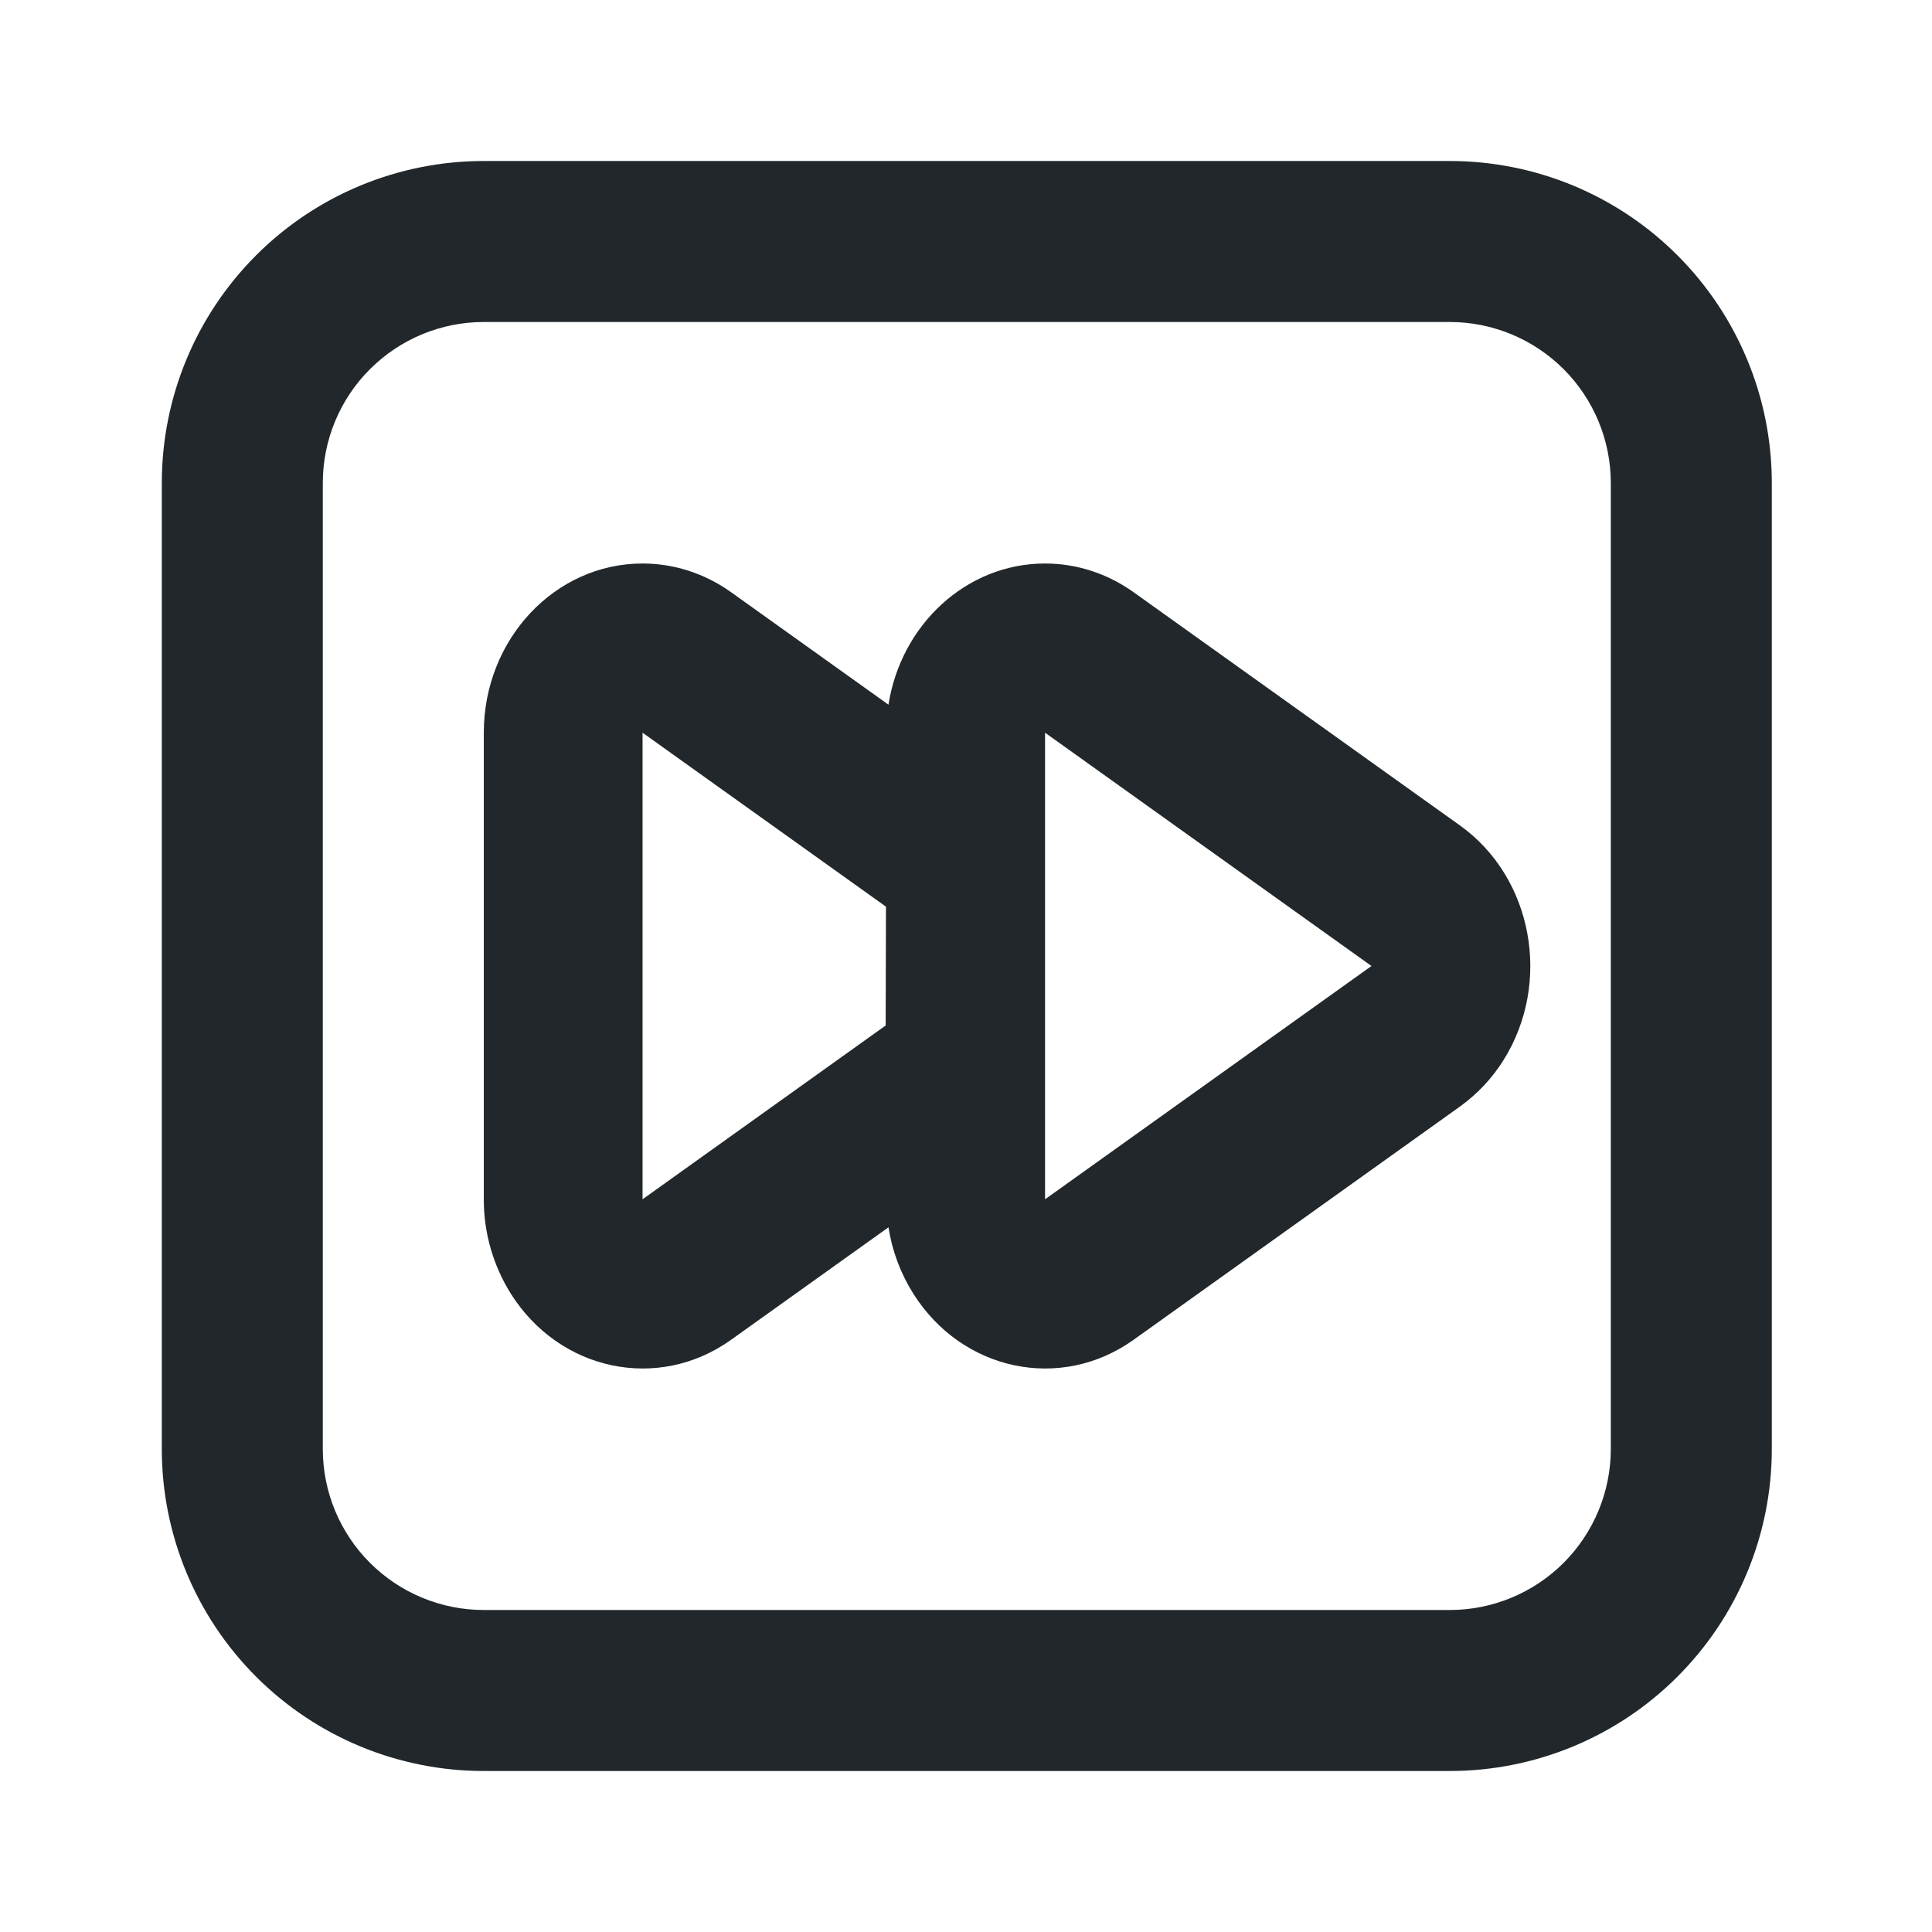 <svg width="24" height="24" viewBox="0 0 24 24" fill="none" xmlns="http://www.w3.org/2000/svg">
<path d="M6.01 2H18.01C19.071 2 20.088 2.421 20.838 3.172C21.588 3.922 22.01 4.939 22.01 6V18C22.01 19.061 21.588 20.078 20.838 20.828C20.088 21.579 19.071 22 18.01 22H6.01C4.949 22 3.931 21.579 3.181 20.828C2.431 20.078 2.01 19.061 2.01 18V6C2.01 4.939 2.431 3.922 3.181 3.172C3.931 2.421 4.949 2 6.01 2V2ZM6.01 4C5.479 4 4.971 4.211 4.596 4.586C4.22 4.961 4.01 5.47 4.01 6V18C4.01 18.53 4.22 19.039 4.596 19.414C4.971 19.789 5.479 20 6.01 20H18.01C18.54 20 19.049 19.789 19.424 19.414C19.799 19.039 20.01 18.53 20.01 18V6C20.01 5.47 19.799 4.961 19.424 4.586C19.049 4.211 18.54 4 18.01 4H6.01ZM11.037 15.246L9.081 16.644C8.176 17.29 6.951 17.033 6.344 16.068C6.125 15.717 6.009 15.312 6.01 14.898V9.102C6.01 7.942 6.893 7 7.982 7C8.373 7 8.756 7.124 9.081 7.356L11.037 8.754C11.192 7.76 12.004 7 12.982 7C13.373 7 13.756 7.124 14.081 7.356L18.136 10.254C19.041 10.901 19.282 12.206 18.676 13.171C18.535 13.396 18.351 13.591 18.136 13.746L14.081 16.644C13.176 17.29 11.951 17.033 11.344 16.068C11.187 15.818 11.082 15.538 11.037 15.246ZM12.982 9.102V14.898L17.037 12L12.982 9.102ZM7.982 9.102V14.898L11.002 12.739L11.006 11.263L7.982 9.102Z" fill="#21272A"/>
</svg>
